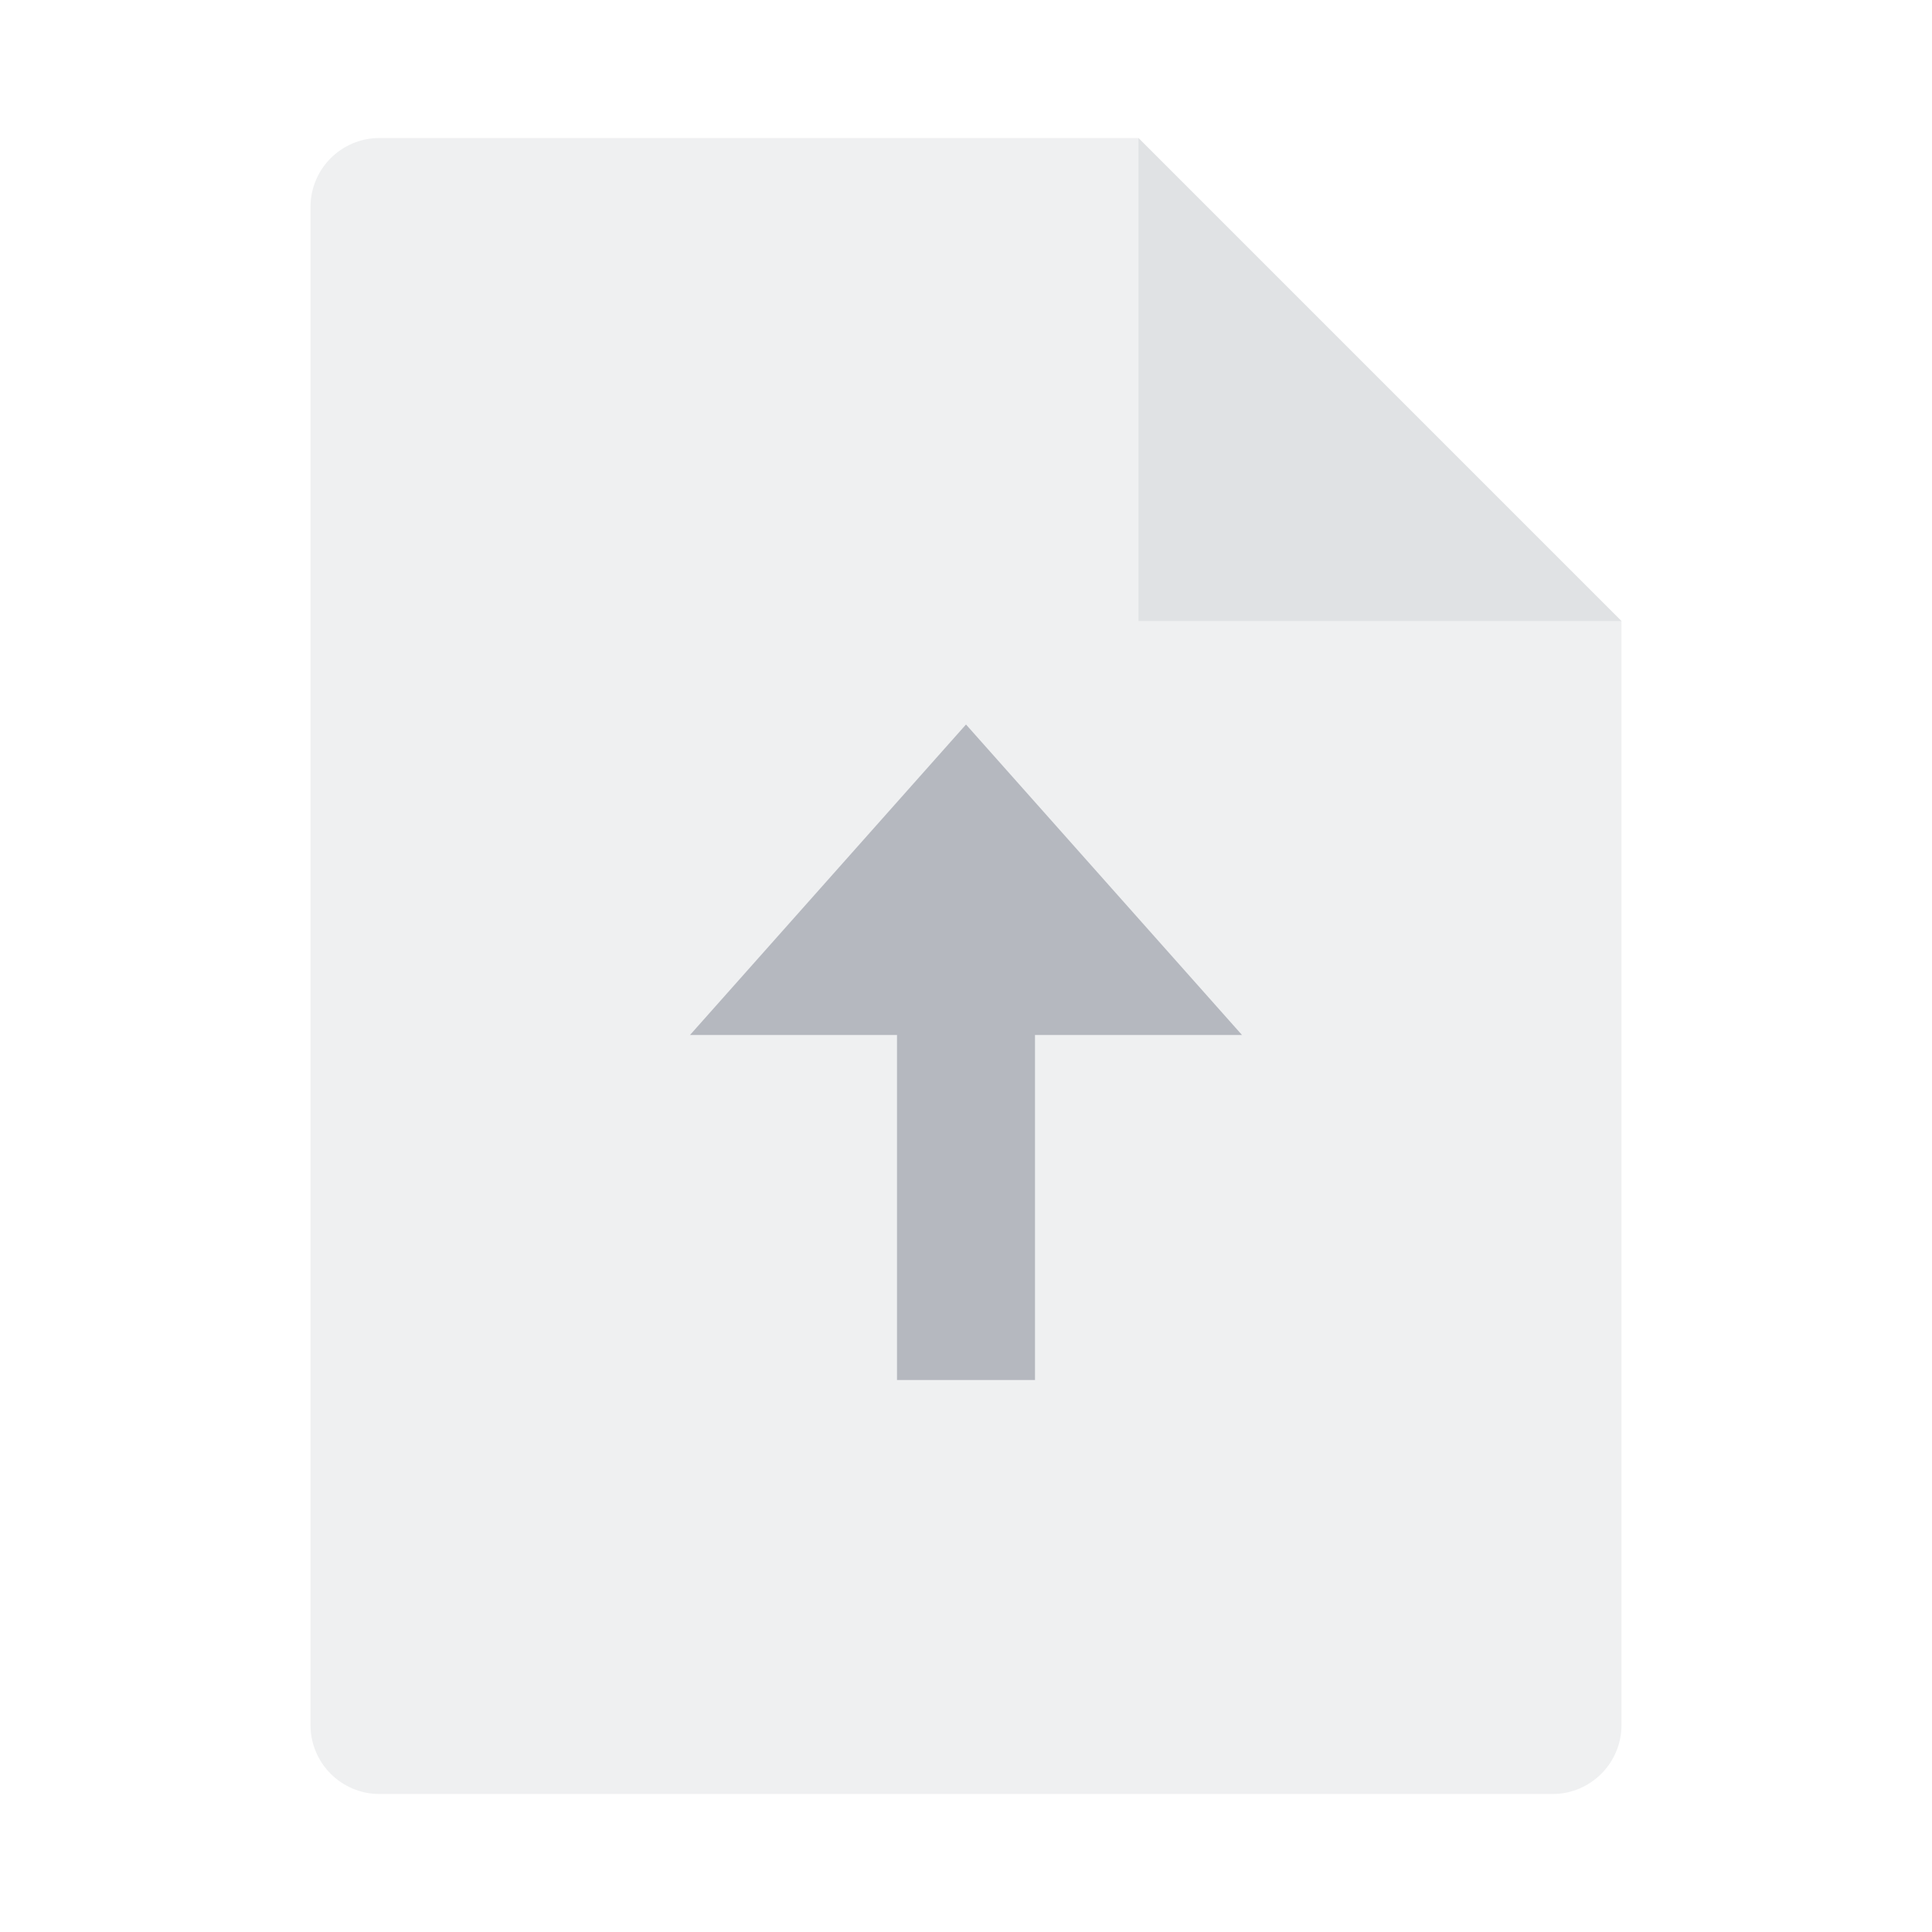 <?xml version="1.0" encoding="UTF-8"?>
<svg width="56px" height="56px" viewBox="0 0 56 56" version="1.1" xmlns="http://www.w3.org/2000/svg" xmlns:xlink="http://www.w3.org/1999/xlink">
    <title>09_Common_Default/default_error_l</title>
    <g id="09_Common_Default/default_error_l" stroke="none" stroke-width="1" fill="none" fill-rule="evenodd">
        <g id="Group-13">
            <polygon id="shape" points="0 0 56 0 56 56 0 56"></polygon>
            <g id="default" transform="translate(9, 4)" fill="#3B4155">
                <path d="M2,0 L24,0 L24,0 L38,14 L38,46 C38,47.105 37.105,48 36,48 L2,48 C0.895,48 1.3527075e-16,47.105 0,46 L0,2 C-1.3527075e-16,0.895 0.895,2.02906125e-16 2,0 Z" id="Rectangle-9" opacity="0.08"></path>
                <polygon id="Path" fill-rule="nonzero" opacity="0.32" points="21 26 21 36 17 36 17 26 11 26 19 17 27 26"></polygon>
                <polygon id="Path" opacity="0.08" points="24 14 24 0 38 14"></polygon>
            </g>
        </g>
    </g>
</svg>